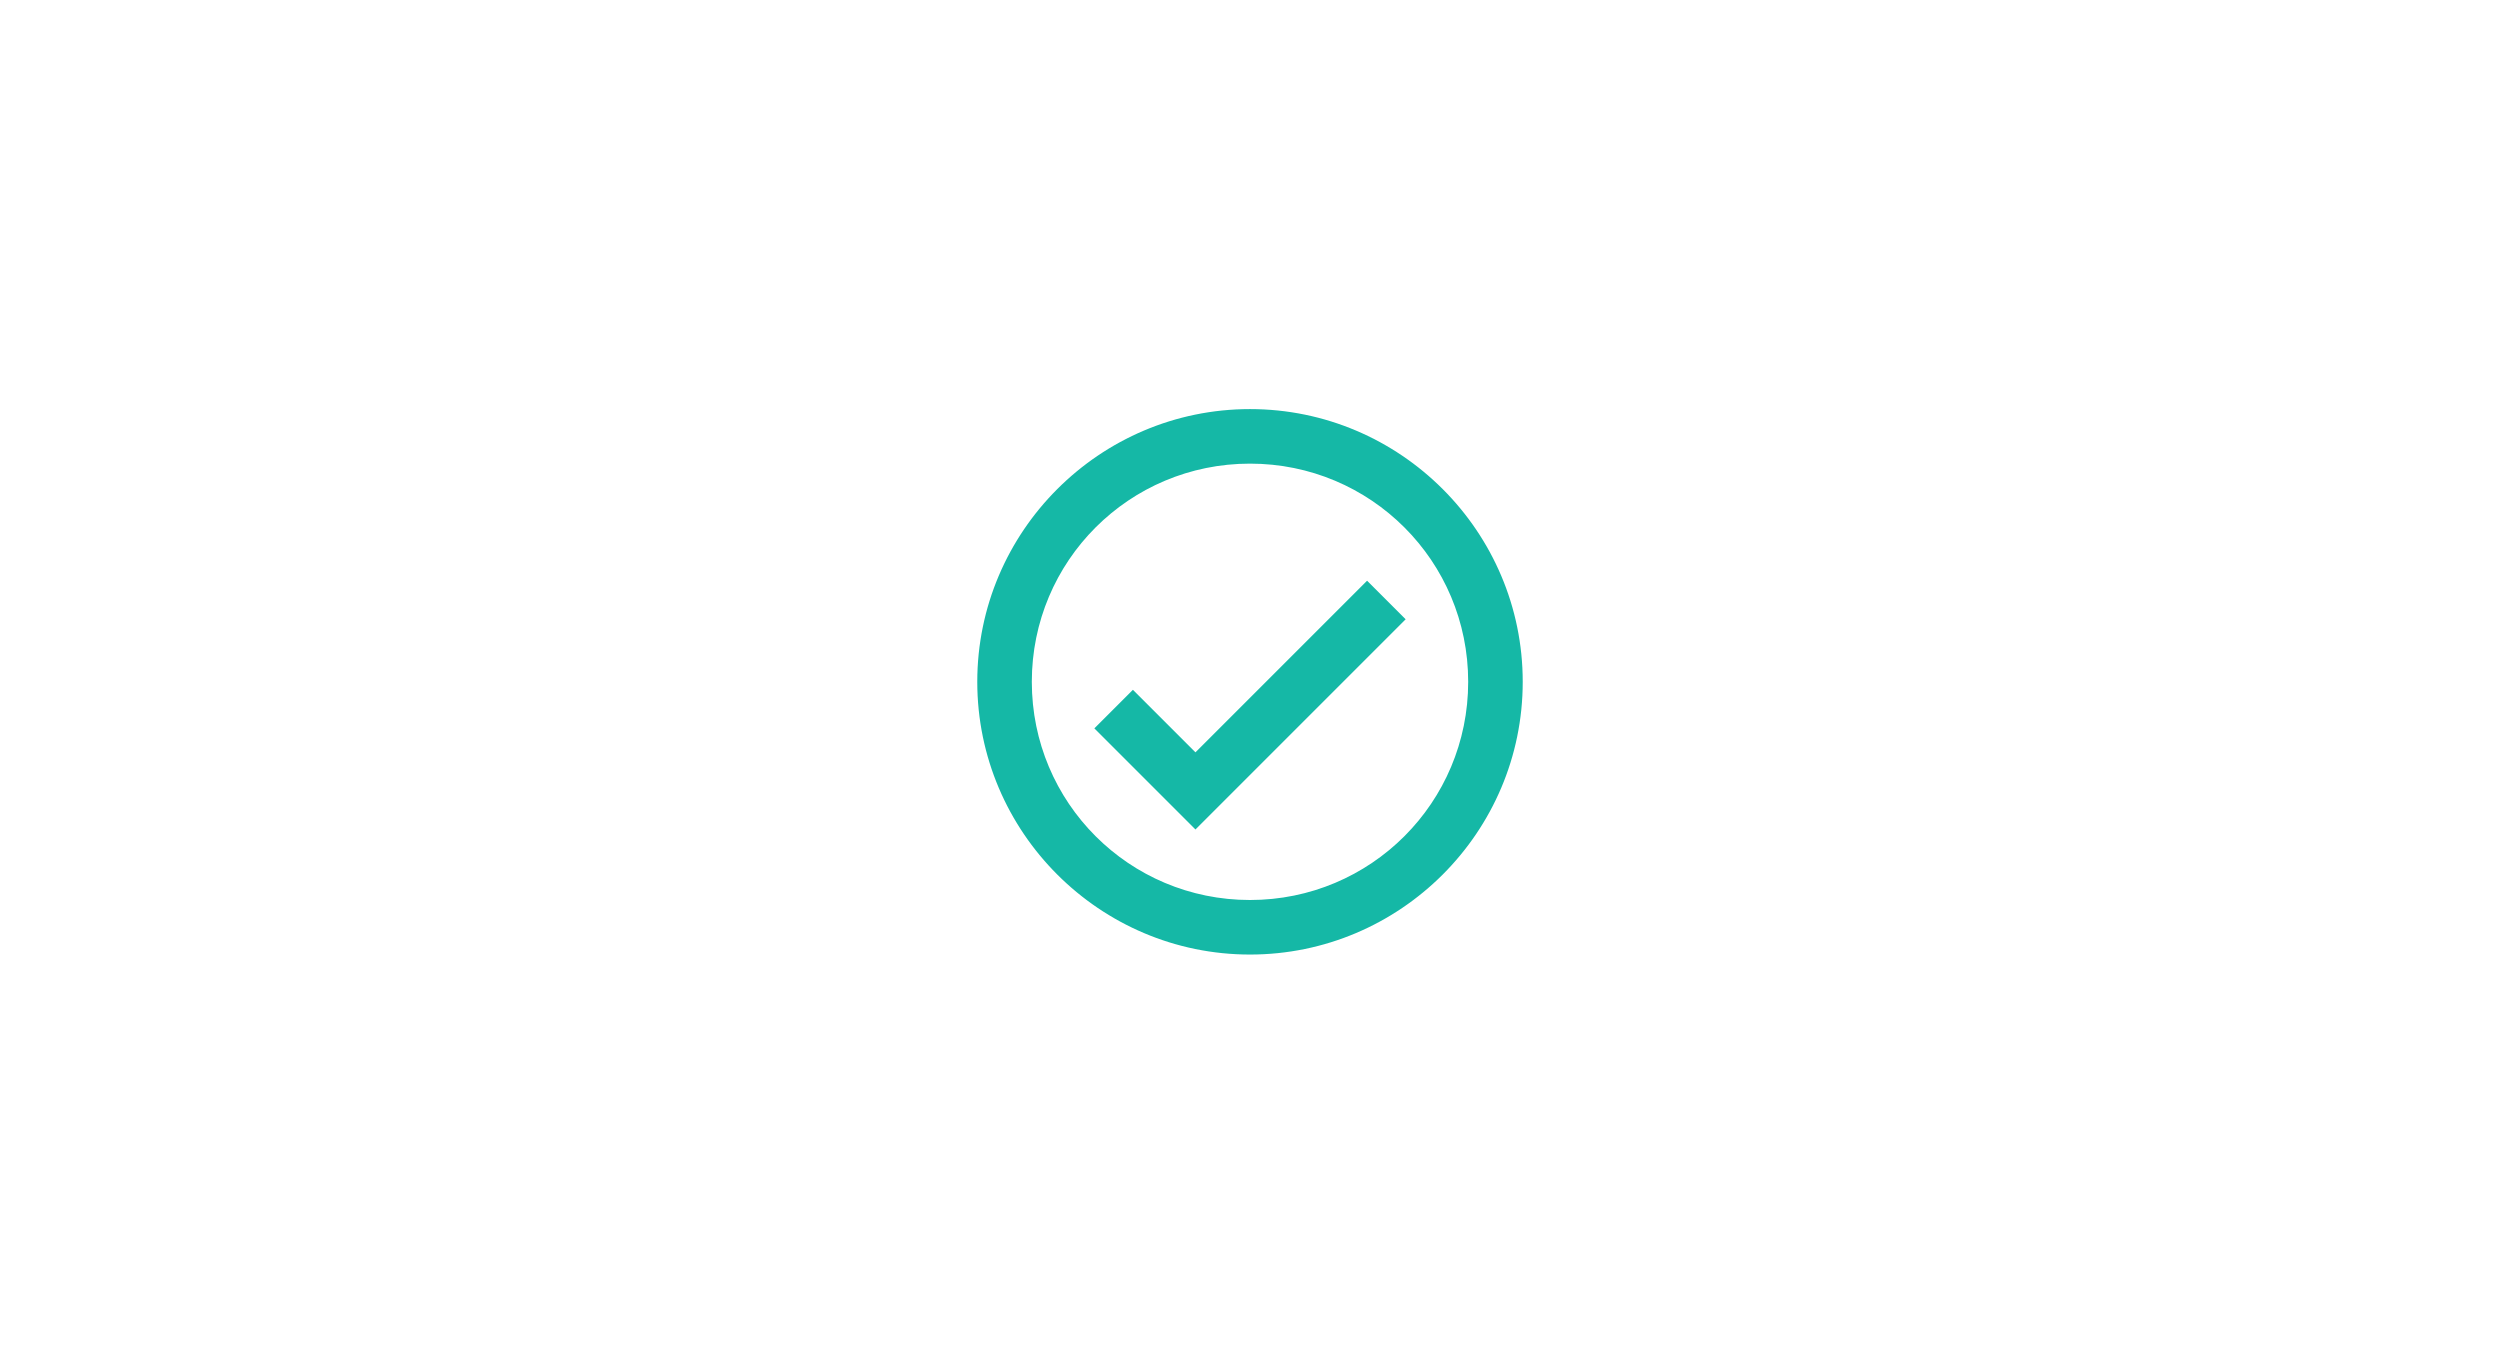 <svg xmlns="http://www.w3.org/2000/svg" xmlns:xlink="http://www.w3.org/1999/xlink" width="1980" zoomAndPan="magnify" viewBox="0 0 1485 810" height="1080" preserveAspectRatio="xMidYMid meet" version="1.0"><defs><clipPath id="de7132c771"><path d="M 580.5 243 L 904.5 243 L 904.5 567 L 580.5 567 Z M 580.5 243 " clip-rule="nonzero"/></clipPath></defs><g clip-path="url(#de7132c771)"><path fill="#15b8a6" d="M 742.5 243 C 653.223 243 580.5 315.723 580.5 405 C 580.5 494.277 653.223 567 742.5 567 C 831.777 567 904.5 494.277 904.5 405 C 904.5 315.723 831.777 243 742.5 243 Z M 742.5 275.398 C 814.27 275.398 872.102 333.23 872.102 405 C 872.102 476.77 814.27 534.602 742.5 534.602 C 670.73 534.602 612.898 476.77 612.898 405 C 612.898 333.23 670.73 275.398 742.5 275.398 Z M 812.047 344.945 L 710.102 446.891 L 672.953 409.746 L 650.047 432.652 L 710.102 492.707 L 834.953 367.855 Z M 812.047 344.945 " fill-opacity="1" fill-rule="nonzero"/></g></svg>